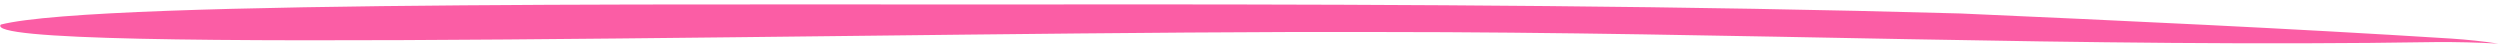 <svg width="507" height="9" viewBox="0 0 507 9" fill="none" xmlns="http://www.w3.org/2000/svg">
<path d="M506.654 8.846C502.419 8.606 498.164 8.502 493.923 8.535C422.645 9.69 351.113 6.484 279.727 6.493C186.52 6.186 -5.375 11.337 0.164 4.982C20.477 -0.171 153.292 1.097 230.219 0.888C285.94 0.909 341.791 1.171 397.564 2.731C430.79 4.213 464.015 5.734 497.136 7.825C500.361 8.036 503.547 8.378 506.654 8.846Z" fill="#FB5DA5"/>
</svg>
